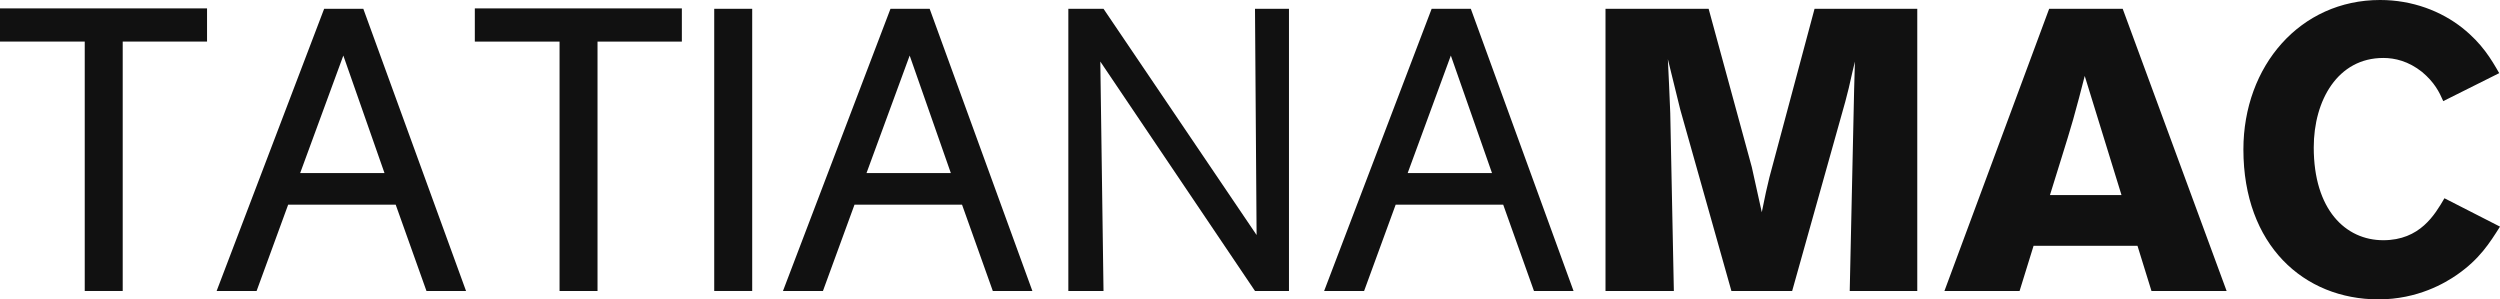 <?xml version="1.0" encoding="utf-8"?>
<!-- Generator: Adobe Illustrator 15.1.0, SVG Export Plug-In . SVG Version: 6.00 Build 0)  -->
<!DOCTYPE svg PUBLIC "-//W3C//DTD SVG 1.1//EN" "http://www.w3.org/Graphics/SVG/1.1/DTD/svg11.dtd">
<svg version="1.1" id="Layer_1" xmlns="http://www.w3.org/2000/svg" xmlns:xlink="http://www.w3.org/1999/xlink" x="0px" y="0px"
	 width="1458.42px" height="174.644px" viewBox="0 0 1458.42 174.644" enable-background="new 0 0 1458.42 174.644"
	 xml:space="preserve">
<g>
	<path fill="#111111" d="M71.583,24.25v145.498H49.432V24.25H0V4.896h120.782V24.25H71.583z"/>
	<path fill="#111111" d="M230.832,119.383h-62.723l-18.42,50.365h-23.317L189.095,5.13h22.851l59.925,164.618h-23.084
		L230.832,119.383z M224.303,100.962l-24.016-68.552l-25.183,68.552H224.303z"/>
	<path fill="#111111" d="M348.577,24.25v145.498h-22.151V24.25h-49.432V4.896h120.782V24.25H348.577z"/>
	<path fill="#111111" d="M438.808,5.13v164.618h-22.151V5.13H438.808z"/>
	<path fill="#111111" d="M561.218,119.383h-62.723l-18.42,50.365h-23.317L519.48,5.13h22.851l59.925,164.618h-23.084
		L561.218,119.383z M554.689,100.962l-24.016-68.552l-25.183,68.552H554.689z"/>
	<path fill="#111111" d="M751.945,5.13v164.618h-19.819L641.889,35.908l1.865,133.839h-20.519V5.13h20.519l89.304,131.974
		L732.125,5.13H751.945z"/>
	<path fill="#111111" d="M876.917,119.383h-62.723l-18.42,50.365h-23.317L835.179,5.13h22.851l59.925,164.618h-23.084
		L876.917,119.383z M870.388,100.962l-24.016-68.552l-25.183,68.552H870.388z"/>
	<path fill="#111111" d="M1118.475,5.13v164.618h-39.406l2.565-117.284l0.466-16.555l-1.399,5.829
		c-2.098,9.327-2.332,10.493-4.197,17.488l-31.012,110.522h-35.442L980.205,63.889l-7.228-29.379
		c0.7,13.058,0.7,15.855,1.399,31.478l2.099,103.76h-39.872V5.13h60.158l25.183,92.335l5.829,26.348
		c2.332-11.425,2.565-12.591,4.43-20.286L1058.55,5.13H1118.475z"/>
	<path fill="#111111" d="M1238.315,5.13l60.625,164.618h-43.836l-8.161-26.348h-60.624l-8.161,26.348h-43.836L1195.413,5.13
		H1238.315z M1216.165,44.302c-2.099,8.394-4.43,17.021-6.762,25.416c-3.498,12.358-9.793,31.711-13.524,44.069h41.737
		L1216.165,44.302z"/>
	<path fill="#111111" d="M1458.42,132.207c-6.062,9.56-11.892,18.887-24.949,27.98c-6.994,4.896-23.083,14.457-45.934,14.457
		c-43.603,0-78.812-31.711-78.812-87.438c0-48.732,33.11-87.206,79.744-87.206c18.887,0,35.675,6.529,48.032,16.322
		c11.426,9.094,16.789,18.188,21.452,26.348l-32.644,16.322c-2.332-5.363-5.13-10.959-12.358-17.021
		c-7.928-6.295-15.855-8.161-22.617-8.161c-26.581,0-40.572,24.716-40.572,52.23c0,36.142,18.42,54.096,40.572,54.096
		c21.451,0,30.079-14.923,35.675-24.483L1458.42,132.207z"/>
</g>
</svg>

